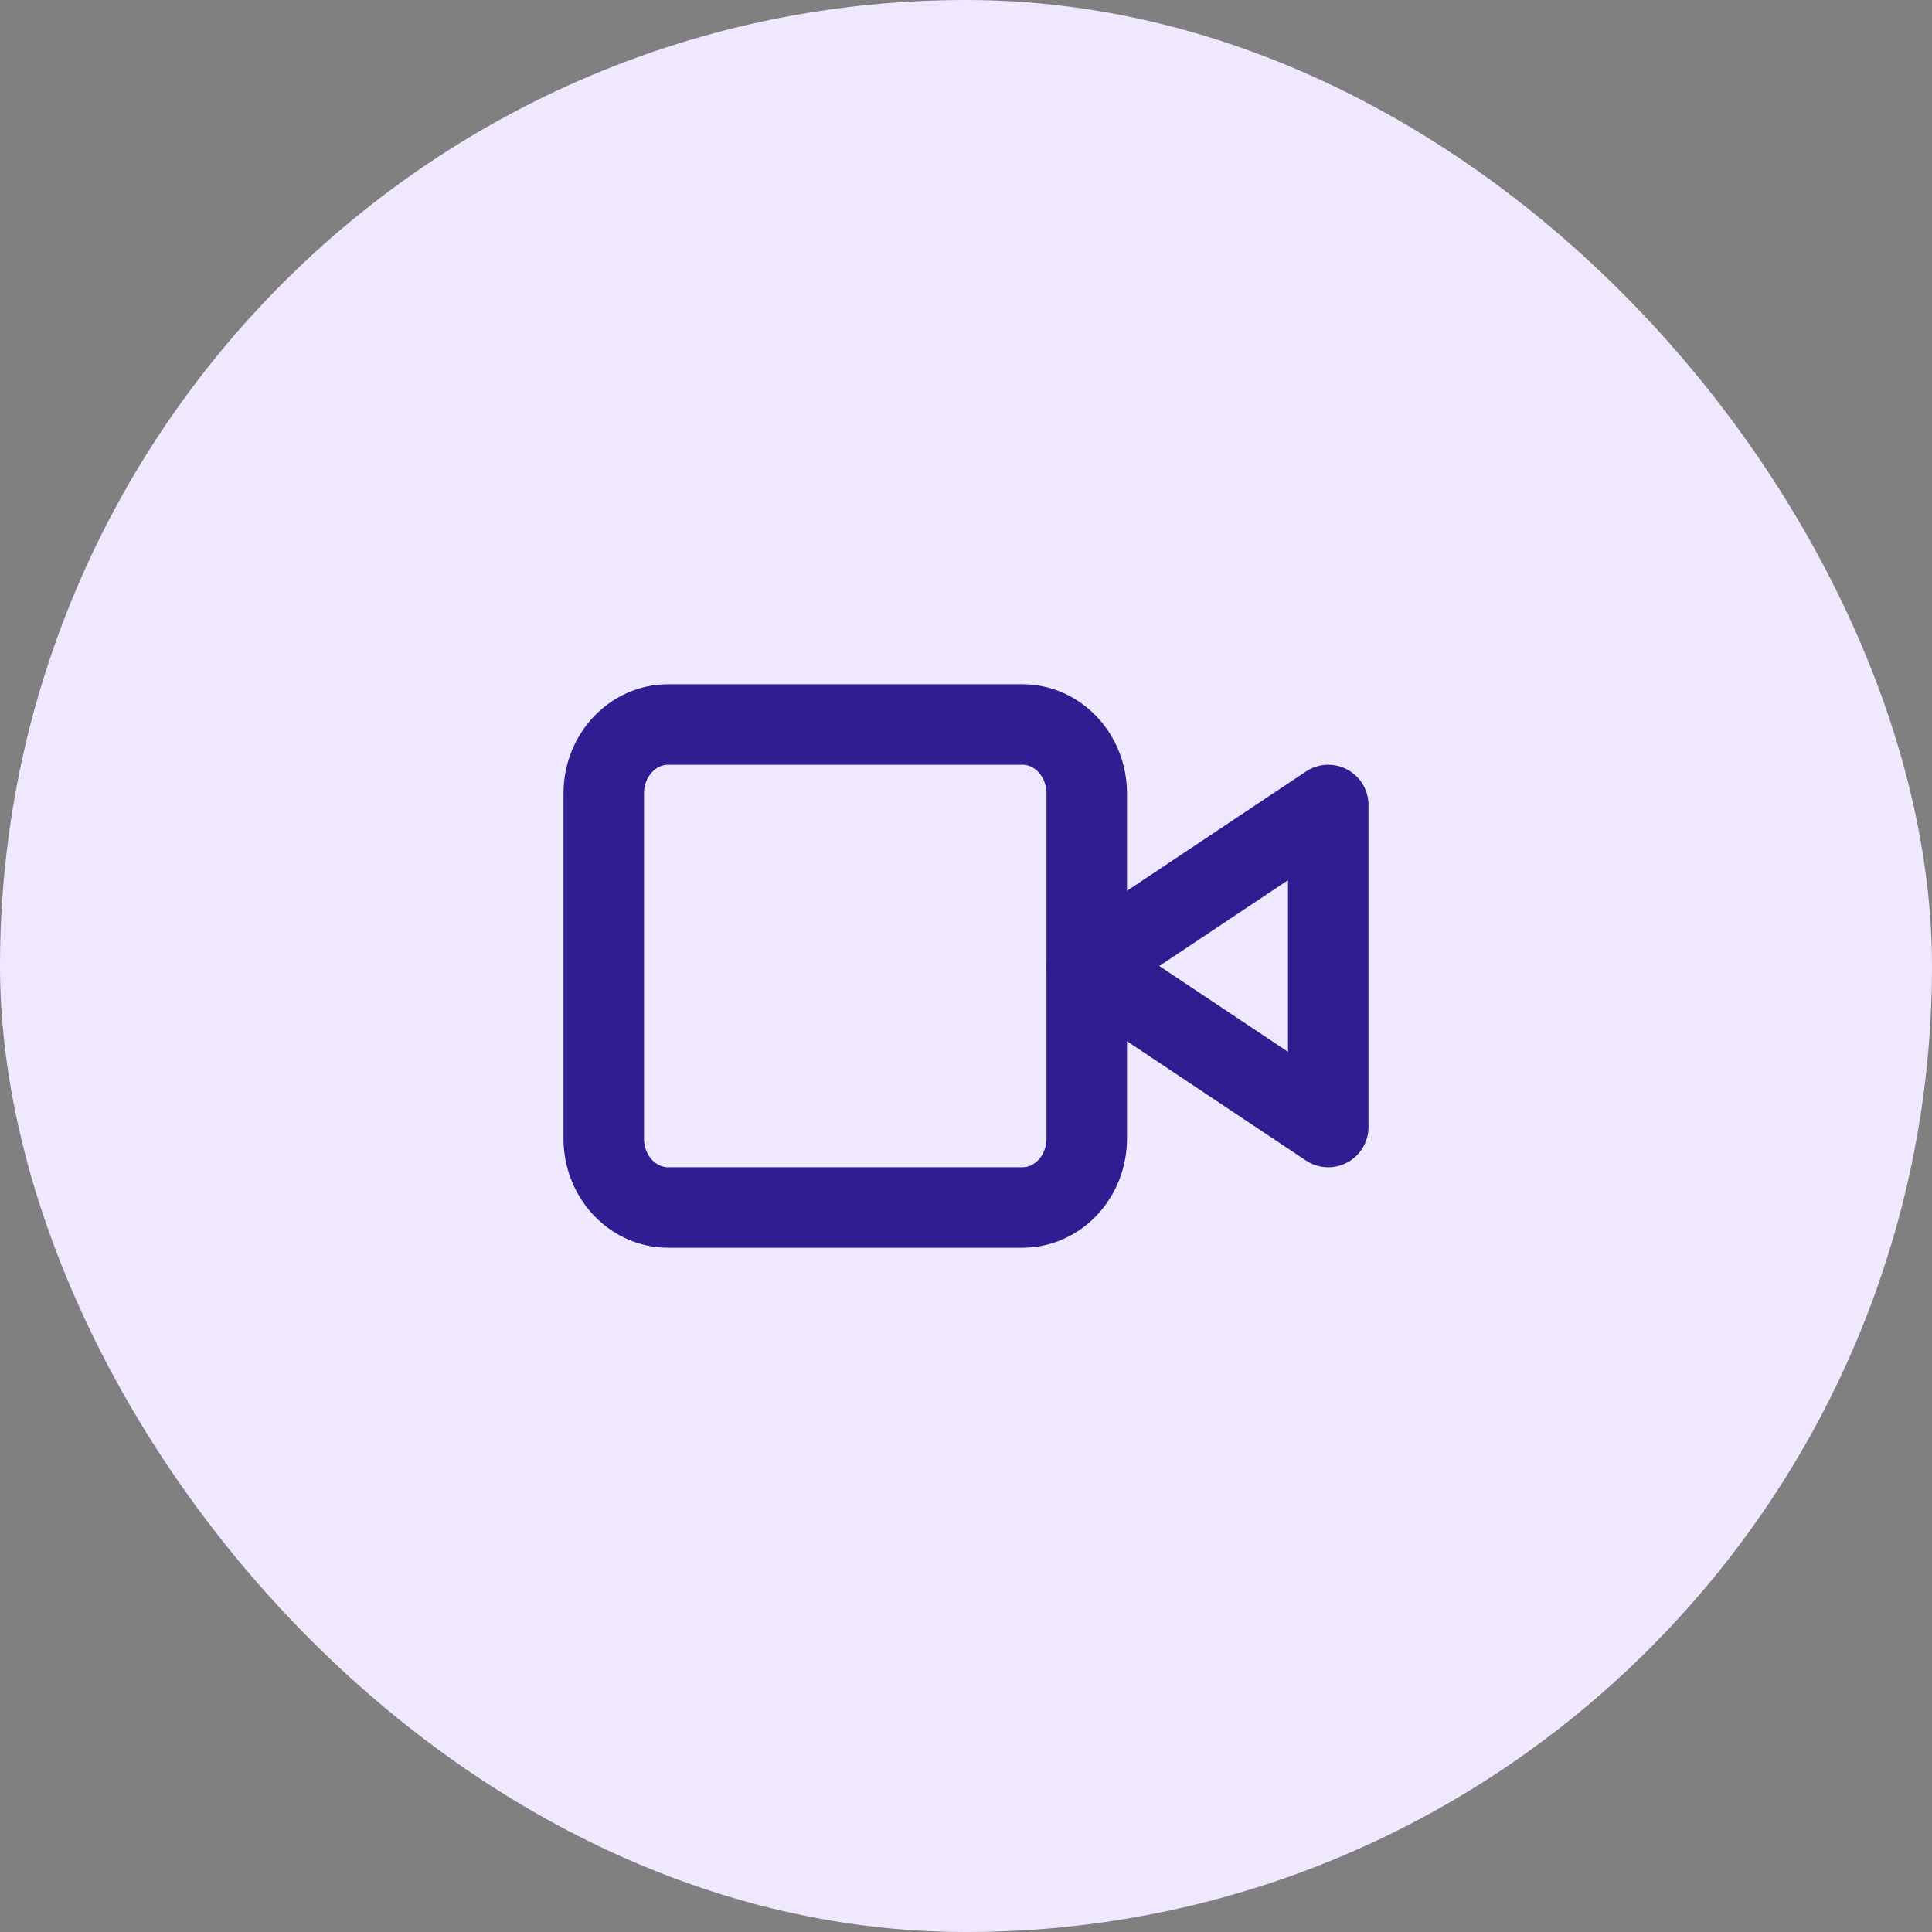 <svg width="48" height="48" viewBox="0 0 48 48" fill="none" xmlns="http://www.w3.org/2000/svg">
<rect x="0" y="0" width="48" height="48" fill="#808080" stroke="none"/>
<rect width="48" height="48" rx="24" fill="#EFE8FF"/>
<path d="M33 20L27 24L33 28V20Z" stroke="#2E1E91" stroke-width="2" stroke-linecap="round" stroke-linejoin="round"/>
<path d="M25.4 18H16.6C15.716 18 15 18.767 15 19.714V28.286C15 29.233 15.716 30 16.6 30H25.4C26.284 30 27 29.233 27 28.286V19.714C27 18.767 26.284 18 25.4 18Z" stroke="#2E1E91" stroke-width="2" stroke-linecap="round" stroke-linejoin="round"/>
</svg>

